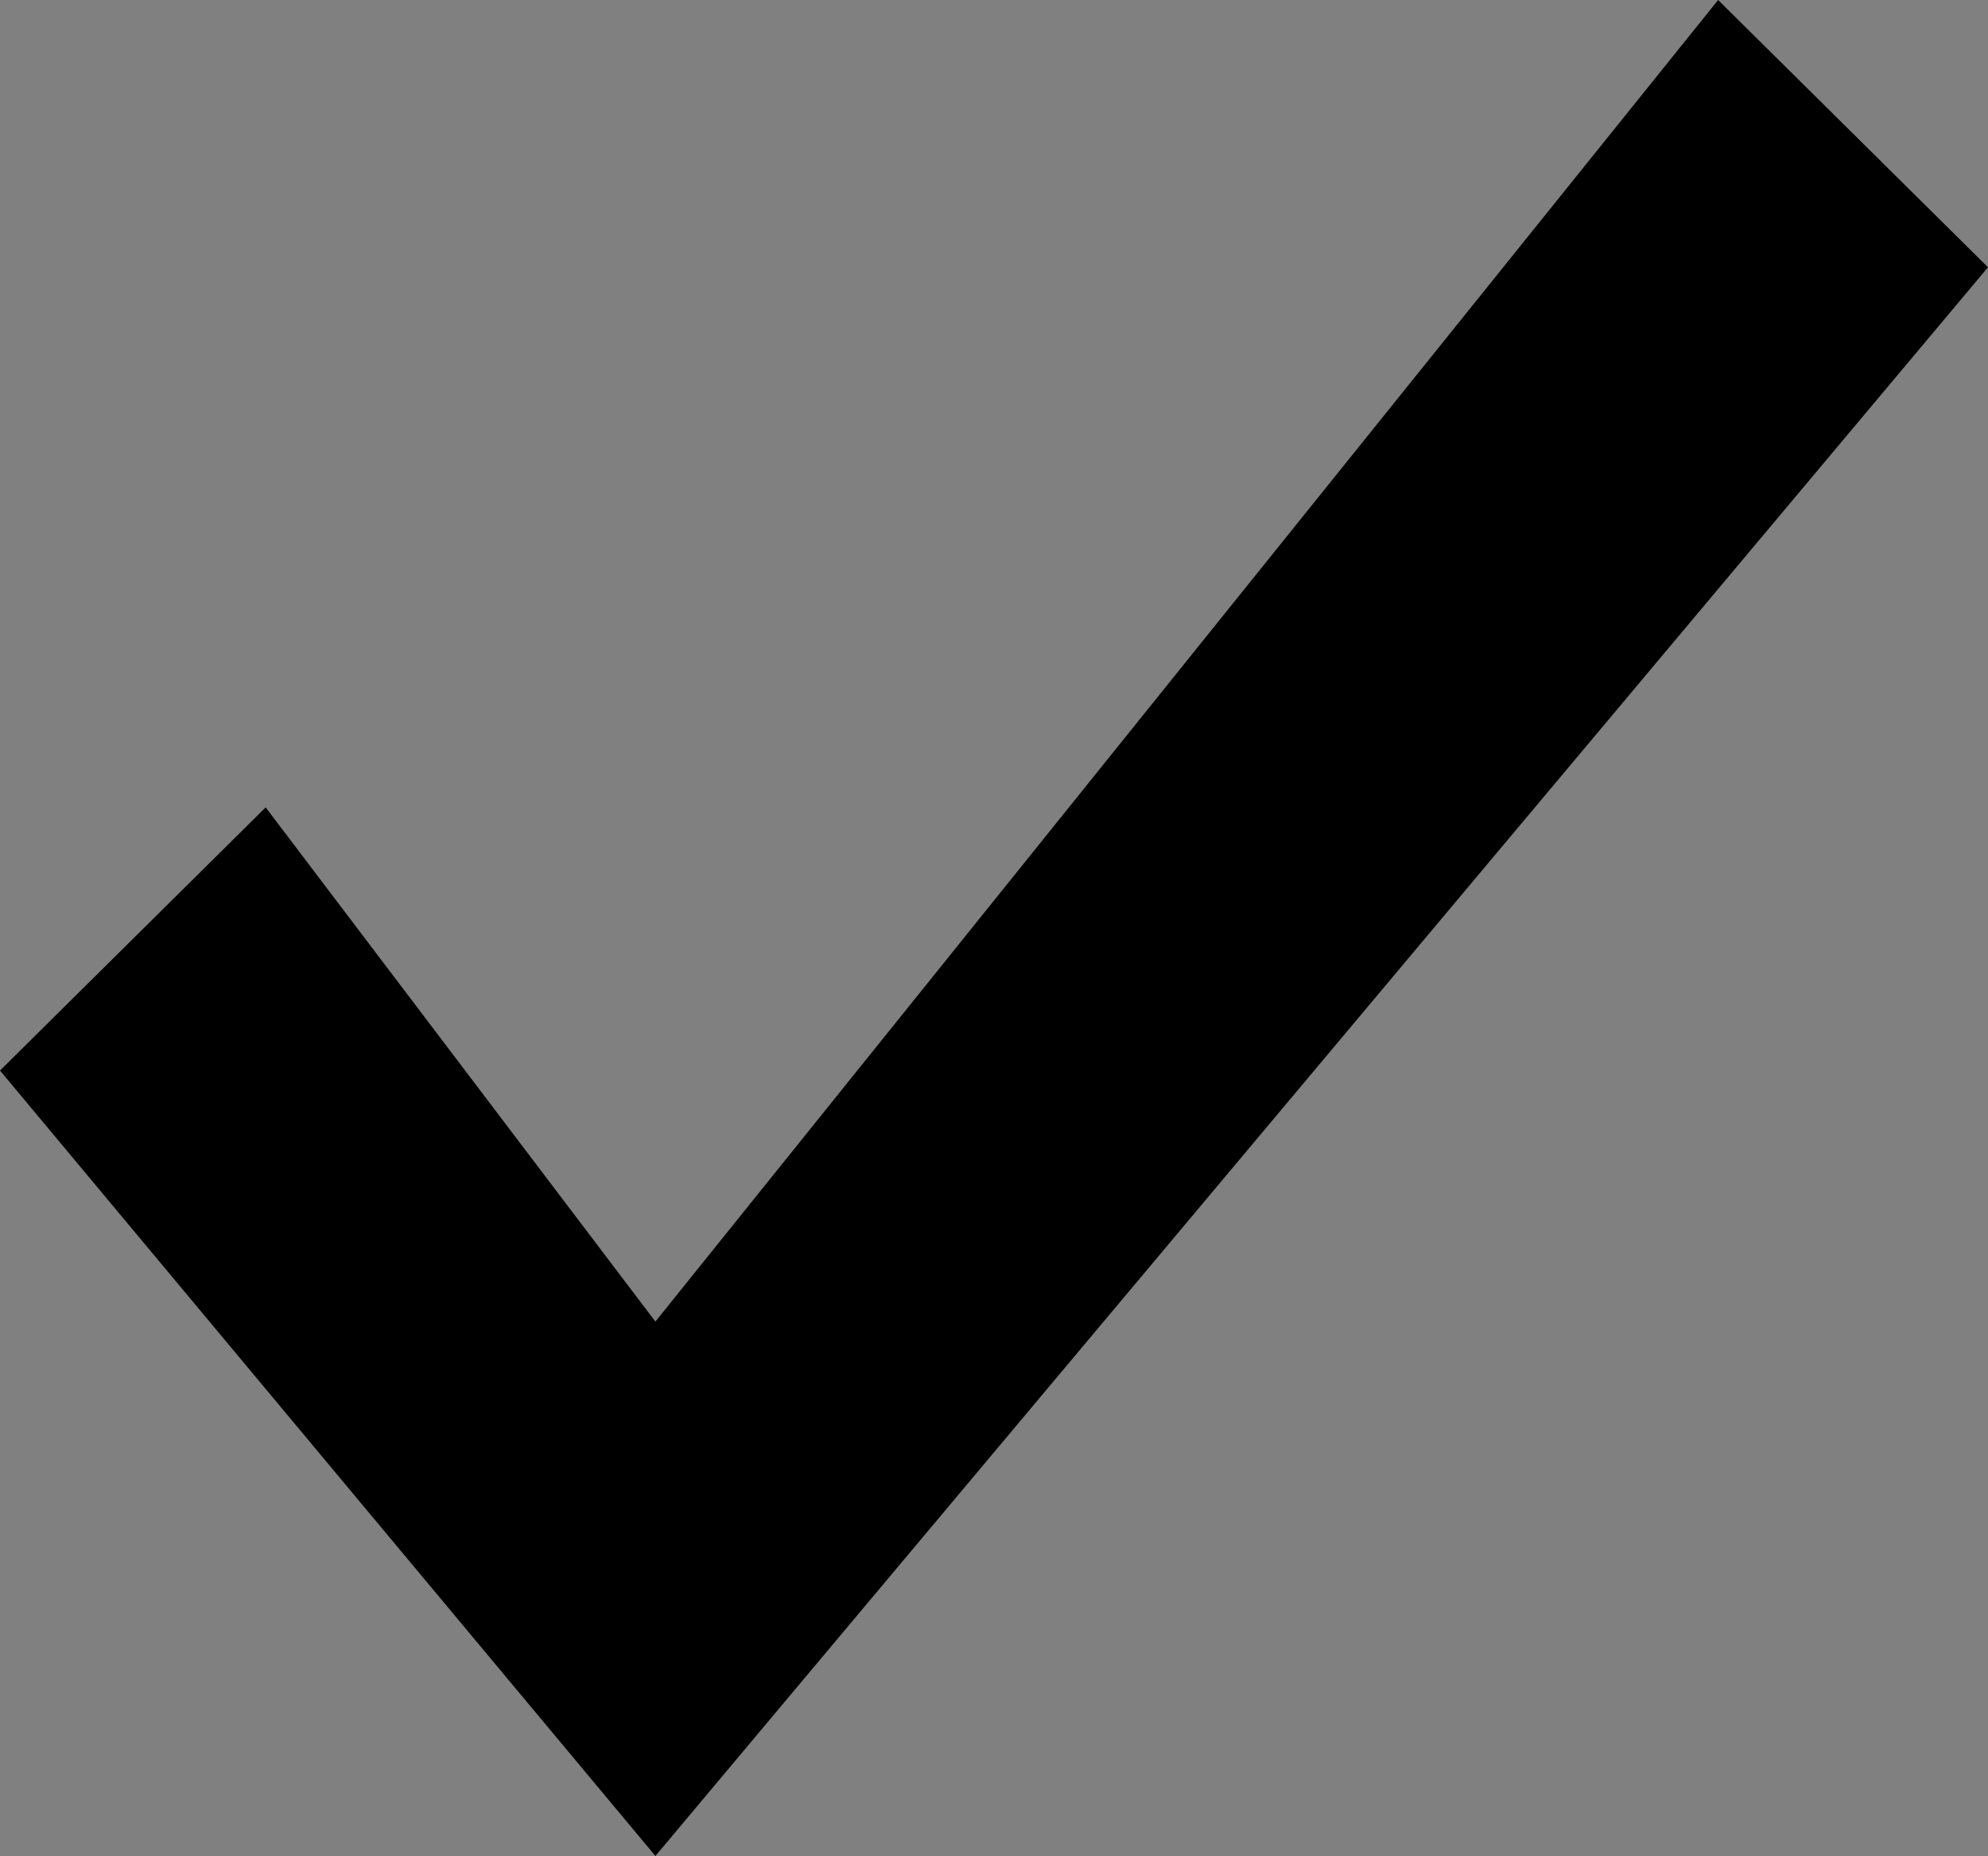<svg xmlns="http://www.w3.org/2000/svg" viewBox="0 0 16.037 14.973"><rect x="0" y="0" width="16.037" height="14.973" fill="#808080" stroke="none"/><path fill="#fff" d="M6.187-19.845c4.418 0 8 3.582 8 8 0 4.419-3.582 8-8 8s-8-3.581-8-8c0-4.418 3.582-8 8-8z"/><path d="M6.187-18.845c-3.866 0-7 3.134-7 7s3.134 7 7 7 7-3.134 7-7-3.134-7-7-7zM10.177-9.28l-1.426 1.426-2.564-2.564-2.565 2.564-1.426-1.426 2.564-2.564-2.564-2.564 1.426-1.426 2.564 2.564 2.564-2.564 1.426 1.426-2.564 2.564 2.565 2.564z"/><path d="M5.287 14.972l10.75-12.816-2.177-2.156-8.573 10.661-3.144-4.148-2.143 2.123 5.287 6.336z"/></svg>